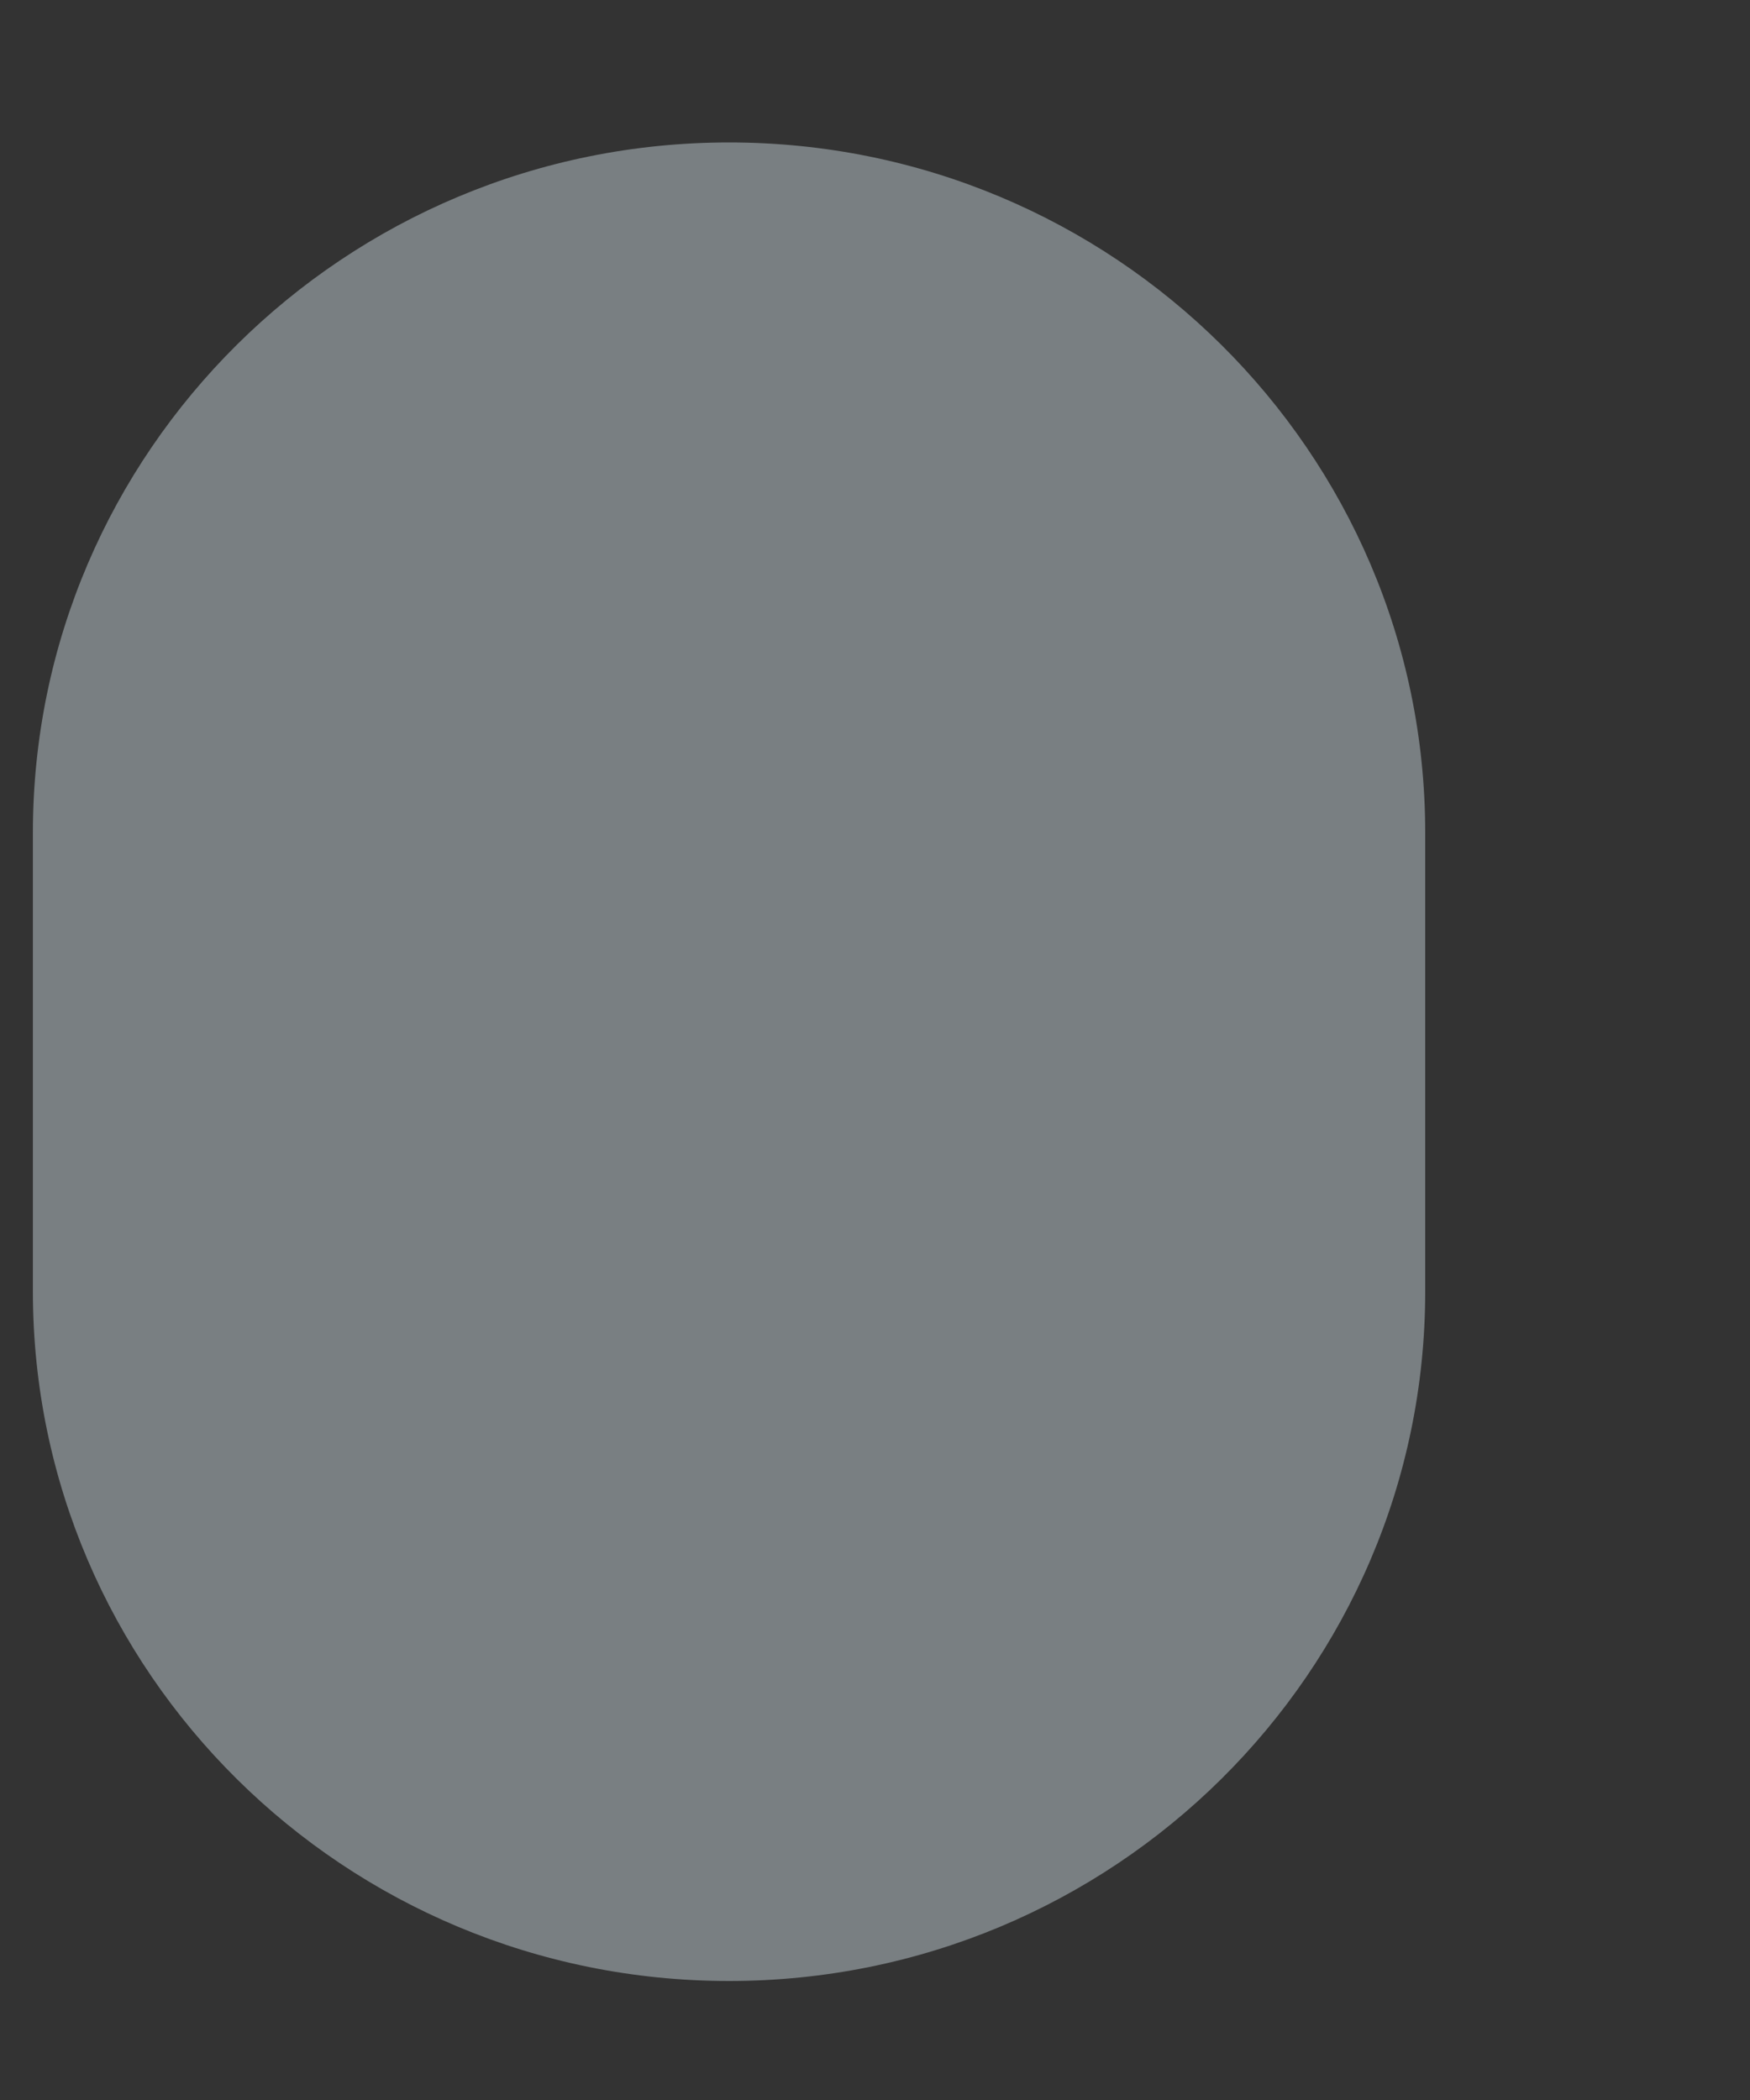 <svg width="5" height="6" viewBox="0 0 5 6" fill="none" xmlns="http://www.w3.org/2000/svg">
<rect x="0" y="0" width="5" height="6" fill="#333333" stroke="none"/>
<path d="M2.083 0.407C0.985 0.407 0.094 1.291 0.094 2.379V3.69C0.094 4.778 0.985 5.66 2.083 5.66C3.181 5.66 4.072 4.778 4.072 3.69V2.379C4.072 1.291 3.181 0.407 2.083 0.407Z" fill="#E6F7FF" fill-opacity="0.39"/>
</svg>
